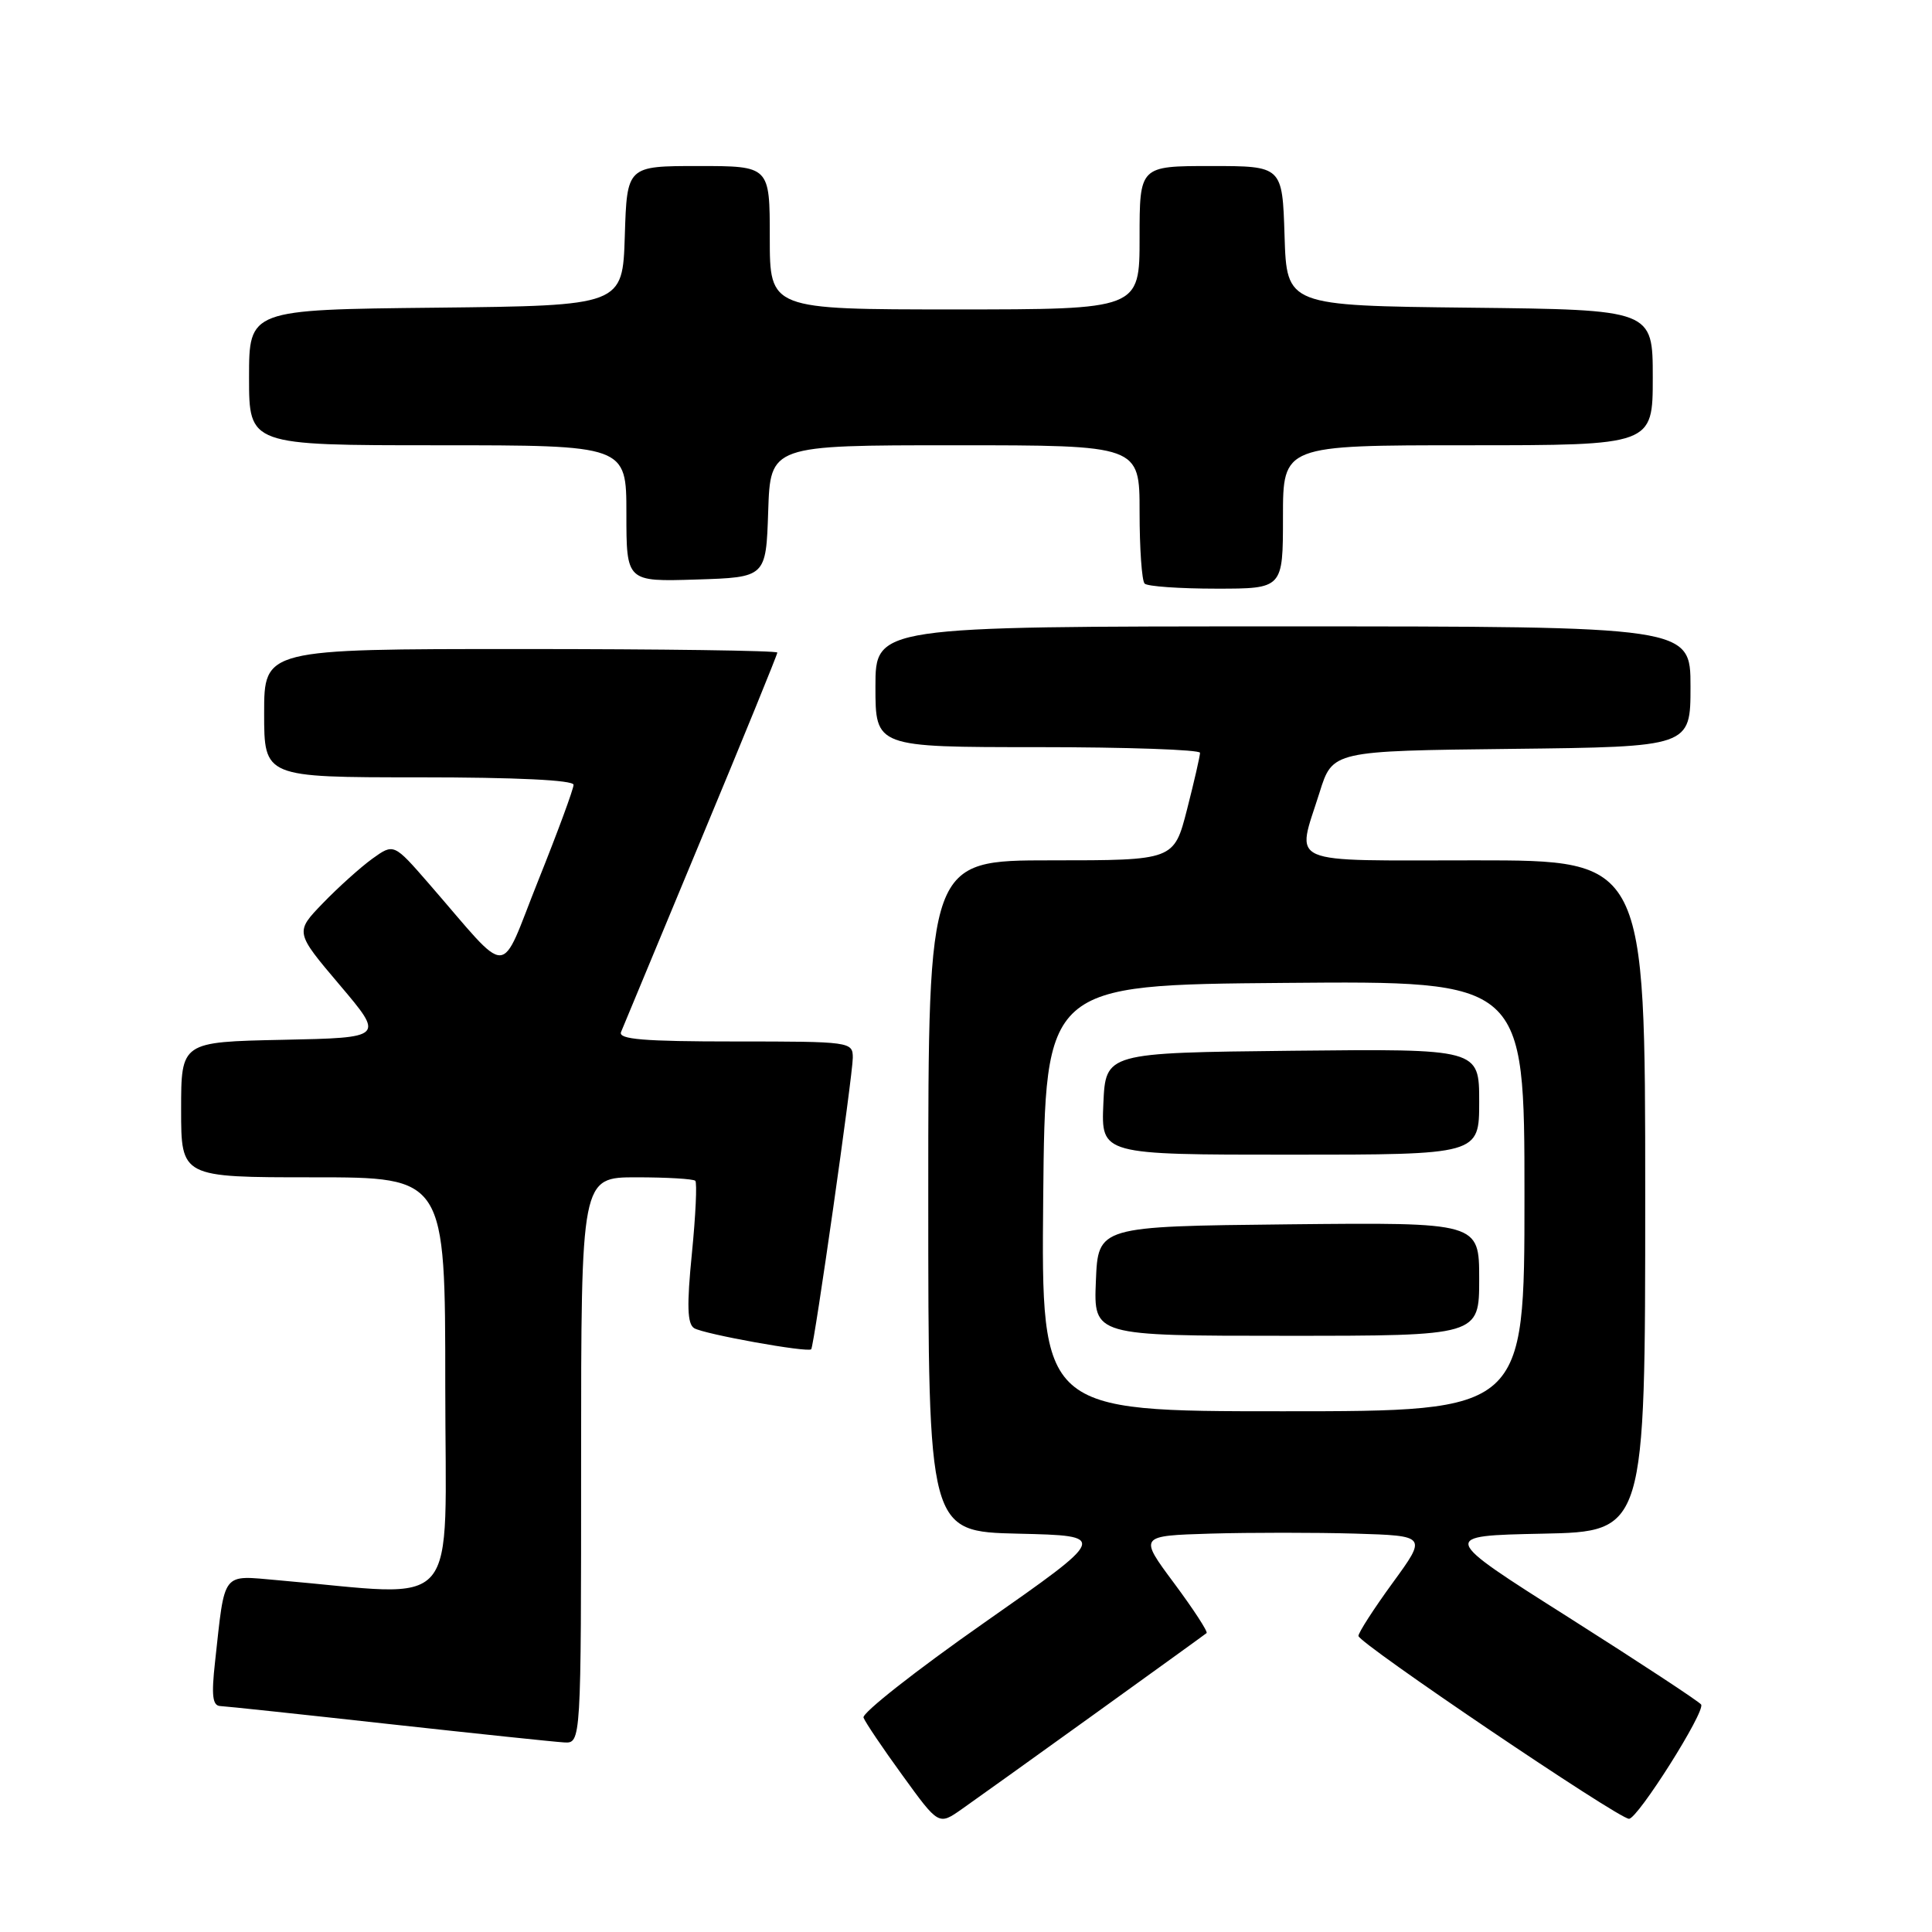 <?xml version="1.0" encoding="UTF-8" standalone="no"?>
<!DOCTYPE svg PUBLIC "-//W3C//DTD SVG 1.1//EN" "http://www.w3.org/Graphics/SVG/1.1/DTD/svg11.dtd" >
<svg xmlns="http://www.w3.org/2000/svg" xmlns:xlink="http://www.w3.org/1999/xlink" version="1.1" viewBox="0 0 256 256">
 <g >
 <path fill="currentColor"
d=" M 145.00 227.14 C 152.97 221.40 159.67 216.57 159.88 216.39 C 160.08 216.22 158.15 213.25 155.58 209.79 C 150.90 203.50 150.90 203.50 160.45 203.21 C 165.70 203.06 174.29 203.06 179.54 203.21 C 189.08 203.50 189.08 203.50 184.54 209.73 C 182.04 213.16 180.00 216.33 180.00 216.77 C 180.00 217.71 214.46 241.00 215.85 241.00 C 217.01 241.00 225.99 226.79 225.41 225.86 C 225.18 225.49 217.30 220.31 207.89 214.34 C 190.77 203.50 190.77 203.50 204.39 203.22 C 218.00 202.94 218.00 202.94 218.00 158.47 C 218.00 114.00 218.00 114.00 195.50 114.00 C 169.94 114.00 171.77 114.80 174.85 105.00 C 176.57 99.50 176.57 99.50 200.28 99.23 C 224.00 98.96 224.00 98.96 224.00 90.98 C 224.00 83.00 224.00 83.00 170.00 83.00 C 116.00 83.00 116.00 83.00 116.00 91.00 C 116.00 99.00 116.00 99.00 137.50 99.00 C 149.32 99.00 159.00 99.34 159.01 99.75 C 159.01 100.16 158.24 103.54 157.29 107.25 C 155.56 114.00 155.56 114.00 139.28 114.00 C 123.00 114.00 123.00 114.00 123.00 158.47 C 123.00 202.94 123.00 202.94 134.93 203.22 C 146.86 203.50 146.86 203.50 130.44 215.00 C 121.41 221.32 114.20 226.99 114.42 227.59 C 114.63 228.18 116.96 231.64 119.60 235.27 C 124.38 241.87 124.38 241.87 127.44 239.72 C 129.12 238.54 137.03 232.88 145.00 227.14 Z  M 77.00 193.50 C 77.00 156.00 77.00 156.00 84.33 156.00 C 88.37 156.00 91.87 156.21 92.13 156.46 C 92.38 156.71 92.18 161.04 91.68 166.08 C 90.99 173.00 91.07 175.42 91.98 175.99 C 93.26 176.78 107.11 179.27 107.49 178.78 C 107.89 178.29 113.00 142.41 113.00 140.16 C 113.00 138.04 112.71 138.00 97.39 138.00 C 85.30 138.00 81.90 137.72 82.29 136.75 C 82.57 136.06 87.35 124.57 92.90 111.22 C 98.46 97.87 103.00 86.73 103.00 86.47 C 103.00 86.21 87.70 86.00 69.00 86.00 C 35.00 86.00 35.00 86.00 35.00 94.50 C 35.00 103.00 35.00 103.00 55.50 103.00 C 68.43 103.00 76.00 103.37 76.00 103.99 C 76.00 104.54 73.90 110.24 71.33 116.65 C 66.05 129.84 67.87 129.79 56.84 117.10 C 52.18 111.74 52.18 111.74 49.34 113.78 C 47.78 114.91 44.83 117.56 42.79 119.67 C 39.08 123.51 39.08 123.51 45.00 130.50 C 50.93 137.50 50.93 137.50 37.47 137.78 C 24.00 138.06 24.00 138.06 24.00 147.03 C 24.00 156.00 24.00 156.00 41.50 156.00 C 59.00 156.00 59.00 156.00 59.00 183.62 C 59.00 214.39 61.47 211.52 36.85 209.39 C 29.28 208.74 29.84 208.01 28.49 220.25 C 28.00 224.66 28.16 226.01 29.18 226.06 C 29.91 226.09 39.95 227.16 51.50 228.44 C 63.05 229.71 73.51 230.81 74.75 230.88 C 77.00 231.00 77.00 231.00 77.00 193.50 Z  M 170.00 68.50 C 170.00 59.00 170.00 59.00 194.50 59.00 C 219.00 59.00 219.00 59.00 219.00 50.02 C 219.00 41.04 219.00 41.04 194.75 40.77 C 170.50 40.50 170.50 40.50 170.21 31.25 C 169.92 22.00 169.92 22.00 160.46 22.00 C 151.00 22.00 151.00 22.00 151.00 31.50 C 151.00 41.00 151.00 41.00 126.50 41.00 C 102.00 41.00 102.00 41.00 102.00 31.50 C 102.00 22.00 102.00 22.00 92.54 22.00 C 83.08 22.00 83.08 22.00 82.79 31.25 C 82.50 40.50 82.50 40.50 57.75 40.77 C 33.00 41.03 33.00 41.03 33.00 50.02 C 33.00 59.00 33.00 59.00 58.00 59.00 C 83.00 59.00 83.00 59.00 83.00 68.04 C 83.00 77.08 83.00 77.08 92.25 76.79 C 101.50 76.50 101.50 76.50 101.79 67.75 C 102.08 59.00 102.08 59.00 126.54 59.00 C 151.00 59.00 151.00 59.00 151.00 67.83 C 151.00 72.69 151.30 76.97 151.67 77.33 C 152.03 77.70 156.31 78.00 161.17 78.00 C 170.00 78.00 170.00 78.00 170.00 68.50 Z  M 138.23 158.75 C 138.50 130.50 138.50 130.50 170.25 130.24 C 202.00 129.97 202.00 129.97 202.00 158.49 C 202.00 187.00 202.00 187.00 169.98 187.00 C 137.97 187.00 137.97 187.00 138.23 158.75 Z  M 196.00 169.48 C 196.00 161.97 196.00 161.97 170.75 162.23 C 145.50 162.50 145.50 162.50 145.21 169.75 C 144.91 177.00 144.91 177.00 170.46 177.00 C 196.00 177.00 196.00 177.00 196.00 169.48 Z  M 196.00 145.98 C 196.00 138.97 196.00 138.97 171.25 139.23 C 146.50 139.50 146.50 139.50 146.20 146.25 C 145.91 153.00 145.91 153.00 170.95 153.00 C 196.00 153.00 196.00 153.00 196.00 145.98 Z "/>
</g>
</svg>